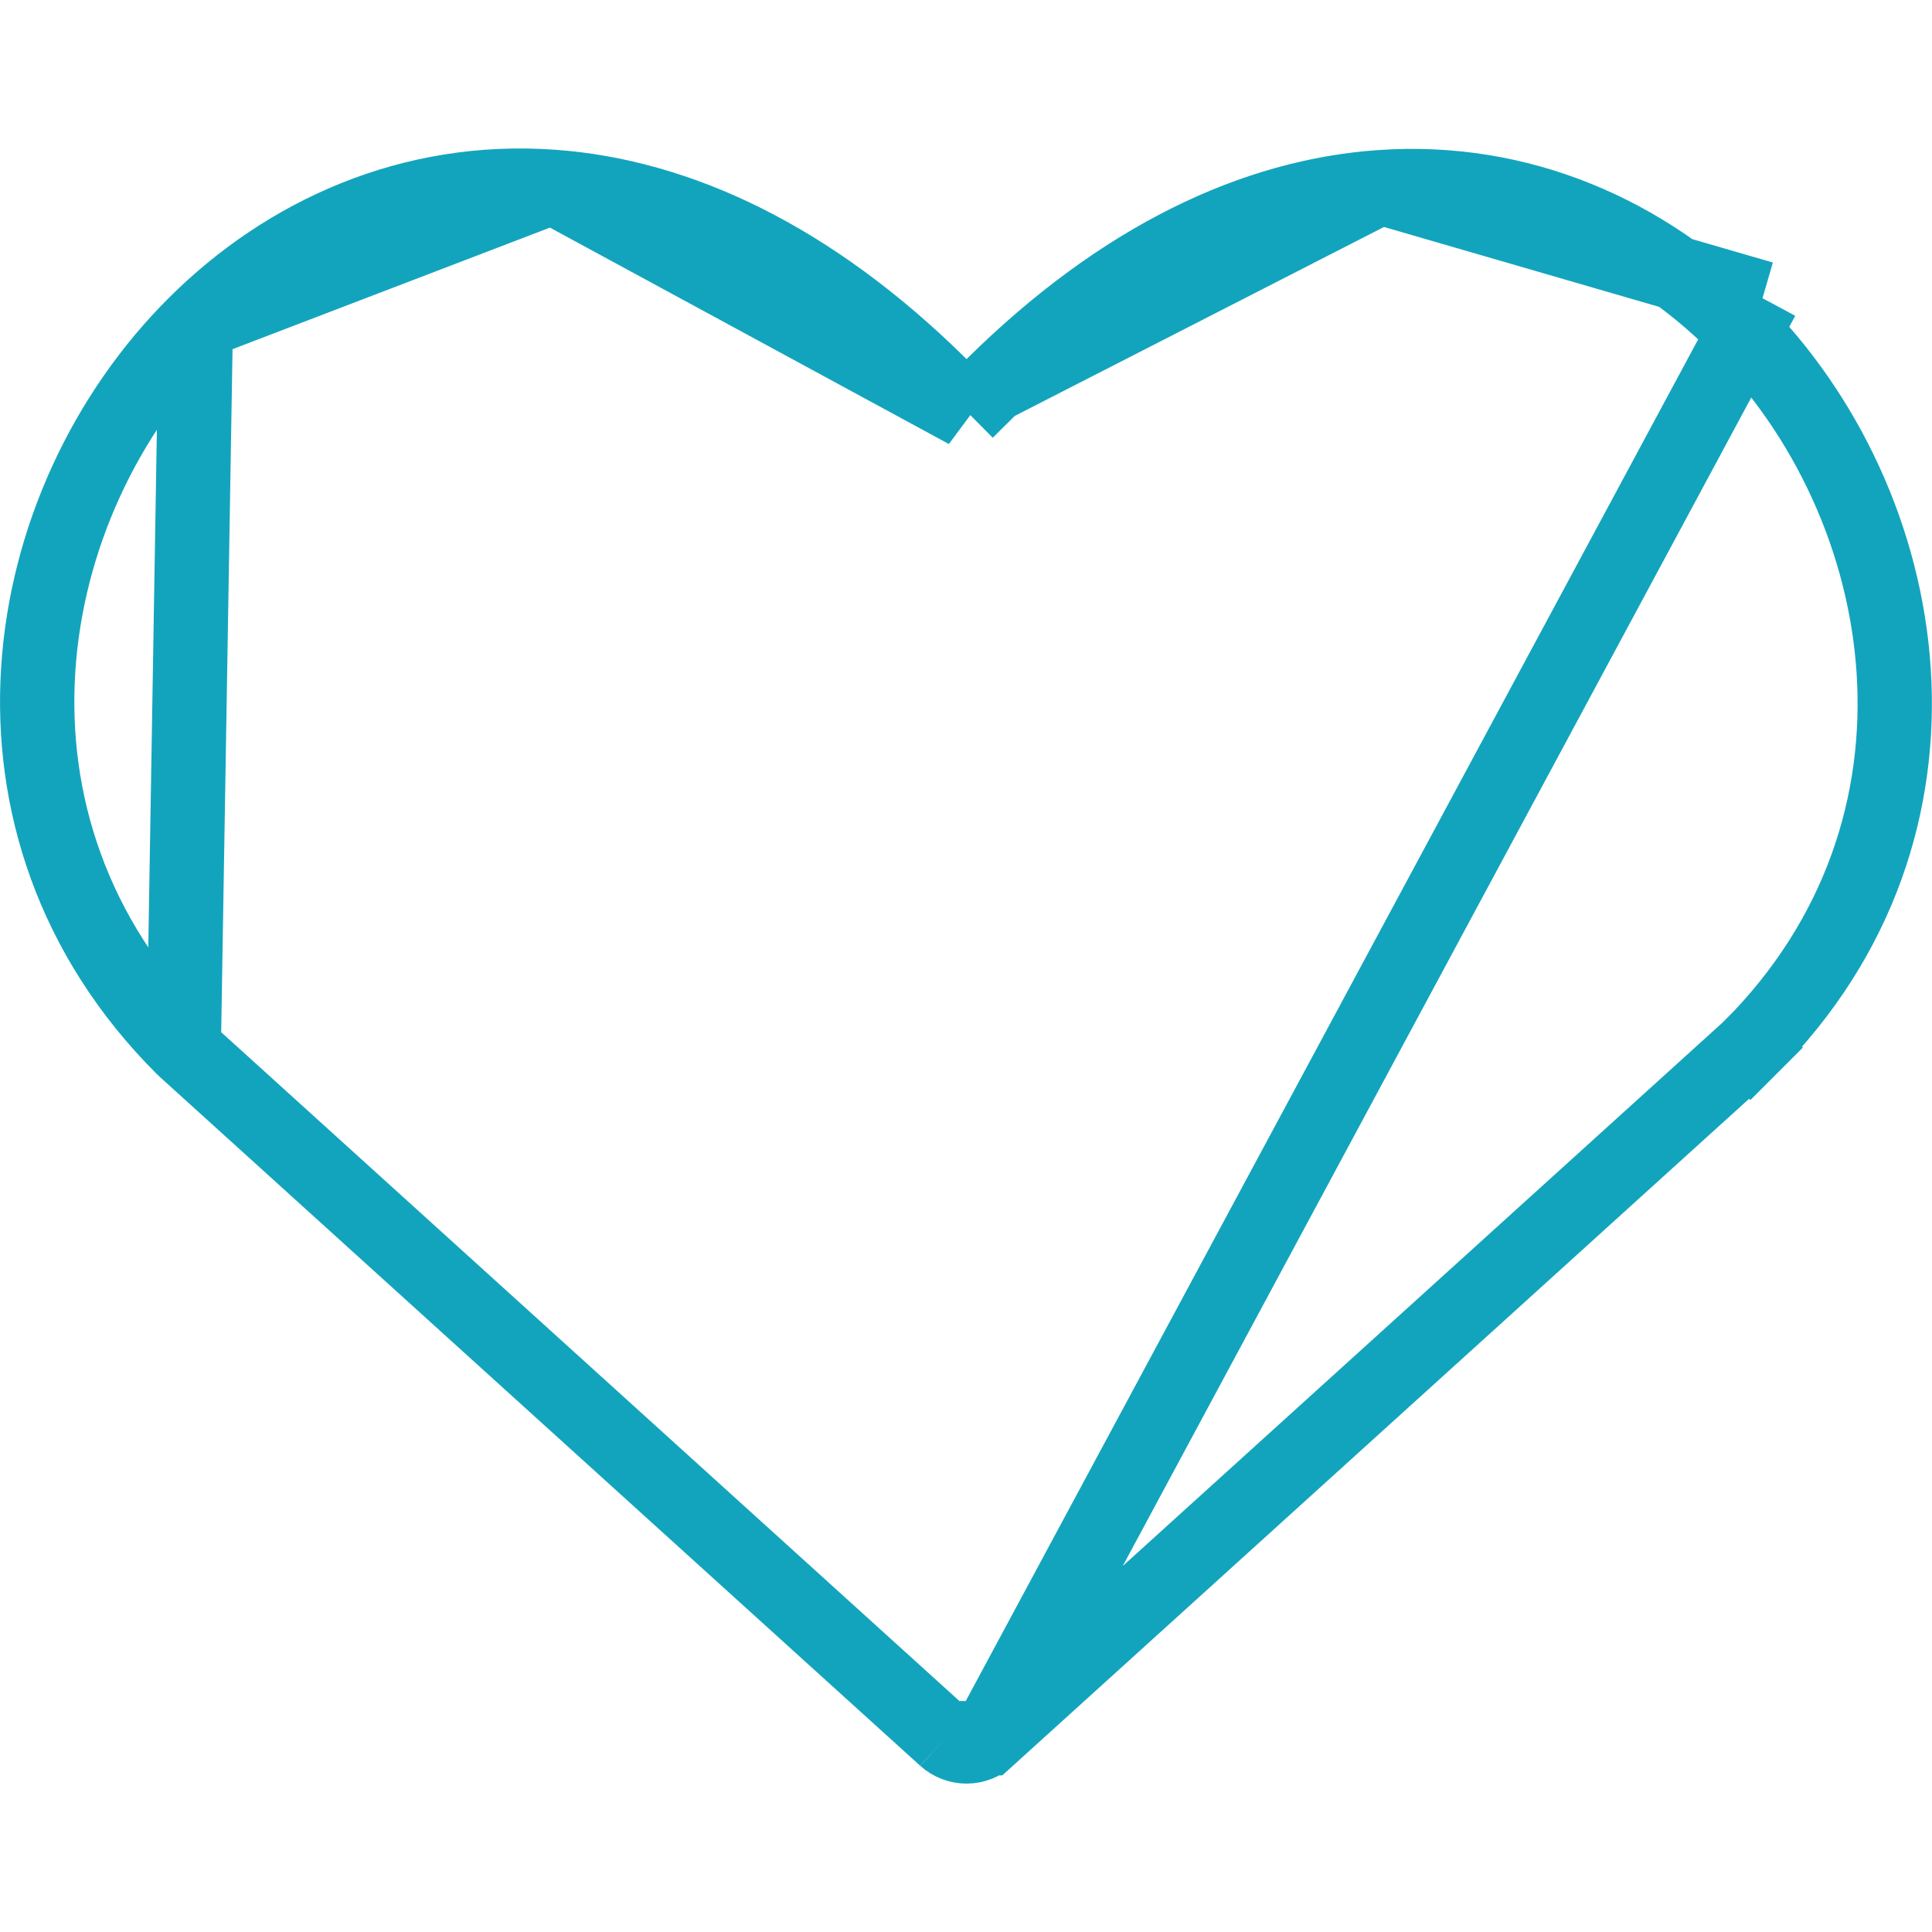 <svg width="26" height="26" viewBox="0 0 26 26" fill="none" xmlns="http://www.w3.org/2000/svg">
<g clip-path="url(#clip0_1012_7871)">
<path d="M13.008 5.536L12.656 5.188C10.905 3.457 9.114 2.635 7.437 2.514L13.008 5.536ZM13.008 5.536L13.359 5.188M13.008 5.536L13.359 5.188M13.359 5.188C15.11 3.455 16.899 2.637 18.573 2.519L18.574 2.519M13.359 5.188L18.574 2.519M18.574 2.519C20.464 2.384 22.141 3.146 23.366 4.367L23.719 4.013M18.574 2.519L23.719 4.013M23.719 4.013L23.366 4.367C25.797 6.791 26.521 11.131 23.555 14.097L23.909 14.45L23.556 14.096C23.551 14.101 23.547 14.105 23.542 14.11L23.54 14.111L13.296 23.392L13.295 23.392M23.719 4.013L13.295 23.392M13.295 23.392C13.216 23.463 13.114 23.503 13.007 23.503C12.901 23.503 12.798 23.463 12.719 23.392L12.719 23.392M13.295 23.392L12.719 23.392M12.719 23.392L2.475 14.111L2.473 14.11M12.719 23.392L2.473 14.11M2.473 14.11C2.468 14.106 2.464 14.101 2.459 14.096C-0.524 11.113 0.197 6.773 2.635 4.353L2.635 4.353M2.473 14.11L2.635 4.353M2.635 4.353C3.863 3.134 5.544 2.377 7.437 2.514L2.635 4.353Z" stroke="#13A4BD"/>
</g>
<defs>
<clipPath id="clip0_1012_7871">
<rect width="26" height="26" fill="white"/>
</clipPath>
</defs>
</svg>
